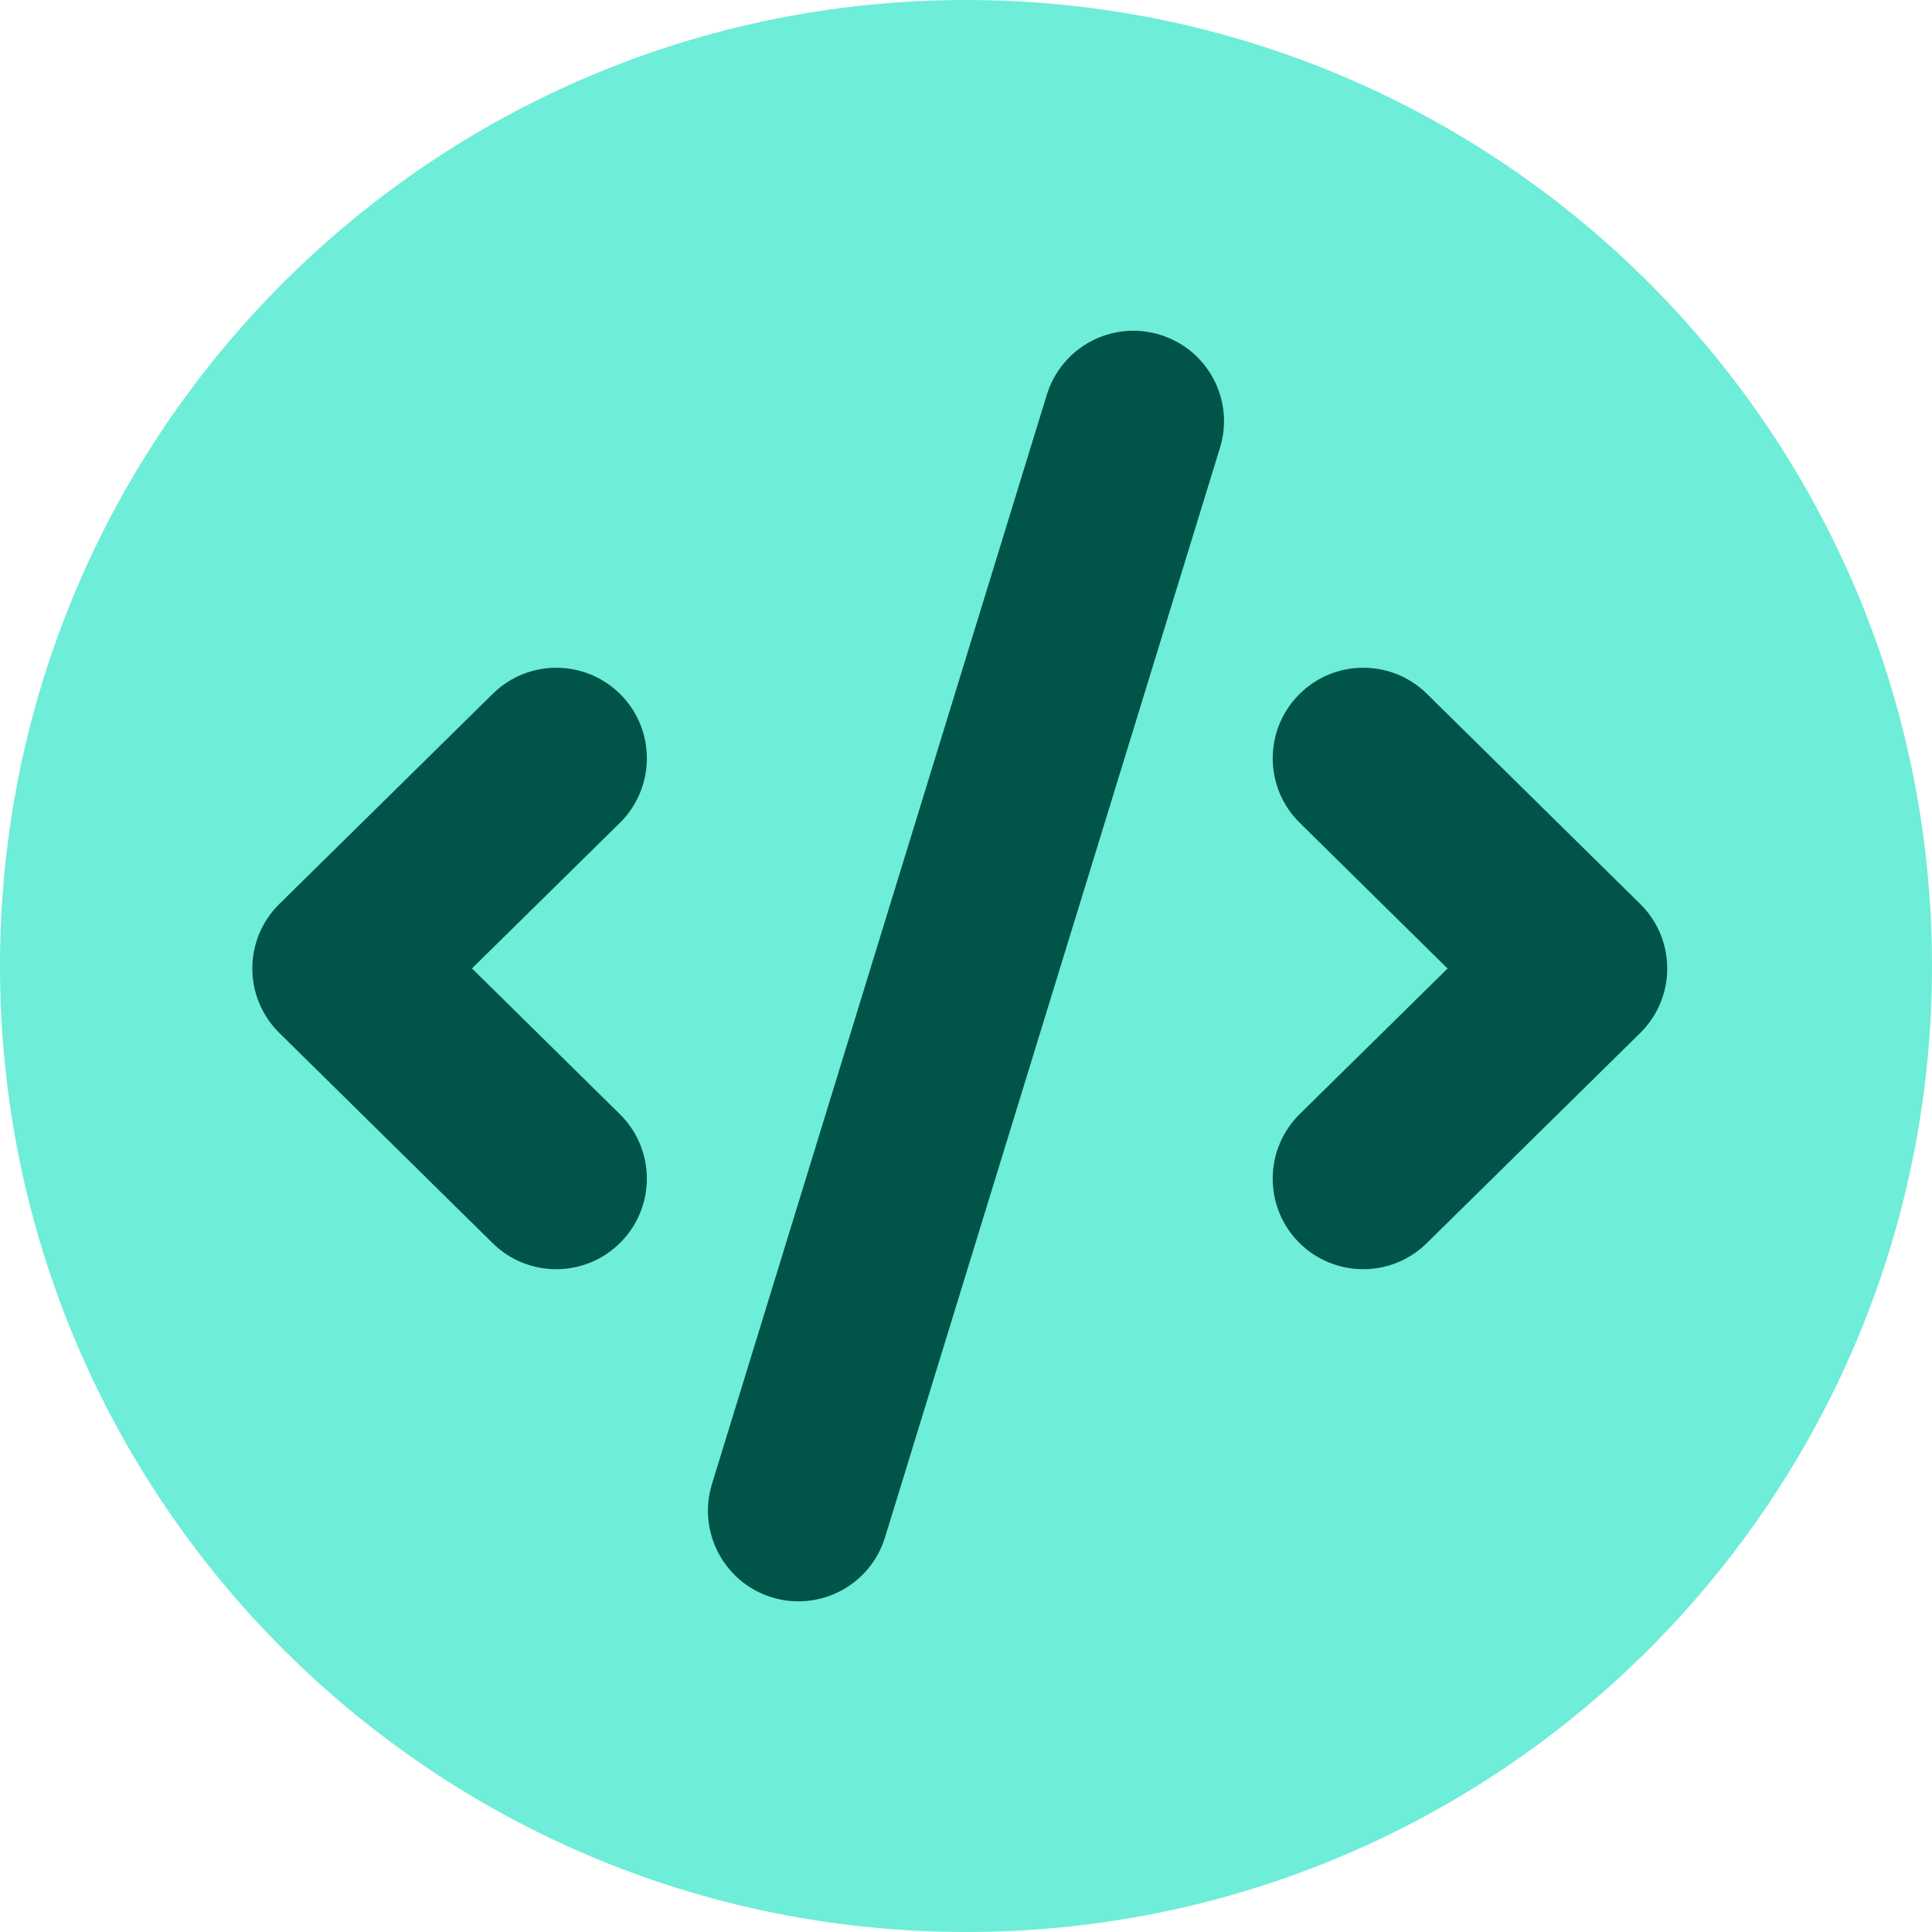<?xml version="1.0" encoding="UTF-8"?>
<svg width="16px" height="16px" viewBox="0 0 16 16" version="1.1" xmlns="http://www.w3.org/2000/svg" xmlns:xlink="http://www.w3.org/1999/xlink">
    <!-- Generator: Sketch 46.1 (44463) - http://www.bohemiancoding.com/sketch -->
    <title>ICONS/Actions@3x</title>
    <desc>Created with Sketch.</desc>
    <defs></defs>
    <g id="Symbols" stroke="none" stroke-width="1" fill="none" fill-rule="evenodd">
        <g id="ICONS/Actions">
            <g id="Page-1">
                <g id="Group-3" fill="#6EEDD8">
                    <path d="M8,16 C12.418,16 16,12.418 16,8 C16,3.582 12.418,0 8,0 C3.582,0 -0,3.582 -0,8 C-0,12.418 3.582,16 8,16" id="Fill-1"></path>
                </g>
                <path d="M3.695,8.02 L5.028,6.708 C5.264,6.475 5.267,6.095 5.035,5.859 C4.802,5.623 4.422,5.62 4.186,5.853 L2.419,7.593 C2.18,7.828 2.18,8.213 2.419,8.448 L4.186,10.189 C4.422,10.421 4.802,10.418 5.034,10.182 C5.267,9.946 5.264,9.566 5.028,9.334 L3.695,8.02 Z" id="Stroke-4" stroke="#005448" stroke-width="0.3" fill="#005448" fill-rule="nonzero"></path>
                <path d="M10.869,9.333 C10.633,9.566 10.63,9.946 10.862,10.182 C11.095,10.418 11.475,10.421 11.711,10.188 L13.478,8.448 C13.717,8.213 13.717,7.828 13.478,7.593 L11.711,5.852 C11.475,5.62 11.095,5.623 10.863,5.859 C10.63,6.095 10.633,6.475 10.869,6.707 L12.202,8.021 L10.869,9.333 Z" id="Stroke-6" stroke="#005448" stroke-width="0.3" fill="#005448" fill-rule="nonzero"></path>
                <path d="M9.154,3.385 L5.727,12.18 C5.607,12.489 5.76,12.836 6.068,12.957 C6.377,13.077 6.725,12.924 6.845,12.615 L10.272,3.82 C10.393,3.512 10.24,3.164 9.931,3.044 C9.622,2.923 9.275,3.076 9.154,3.385 Z" id="Stroke-8" stroke="#005448" stroke-width="0.3" fill="#005448" fill-rule="nonzero" transform="translate(8, 8) rotate(-4.2) translate(-8, -8) "></path>
            </g>
        </g>
    </g>
</svg>
